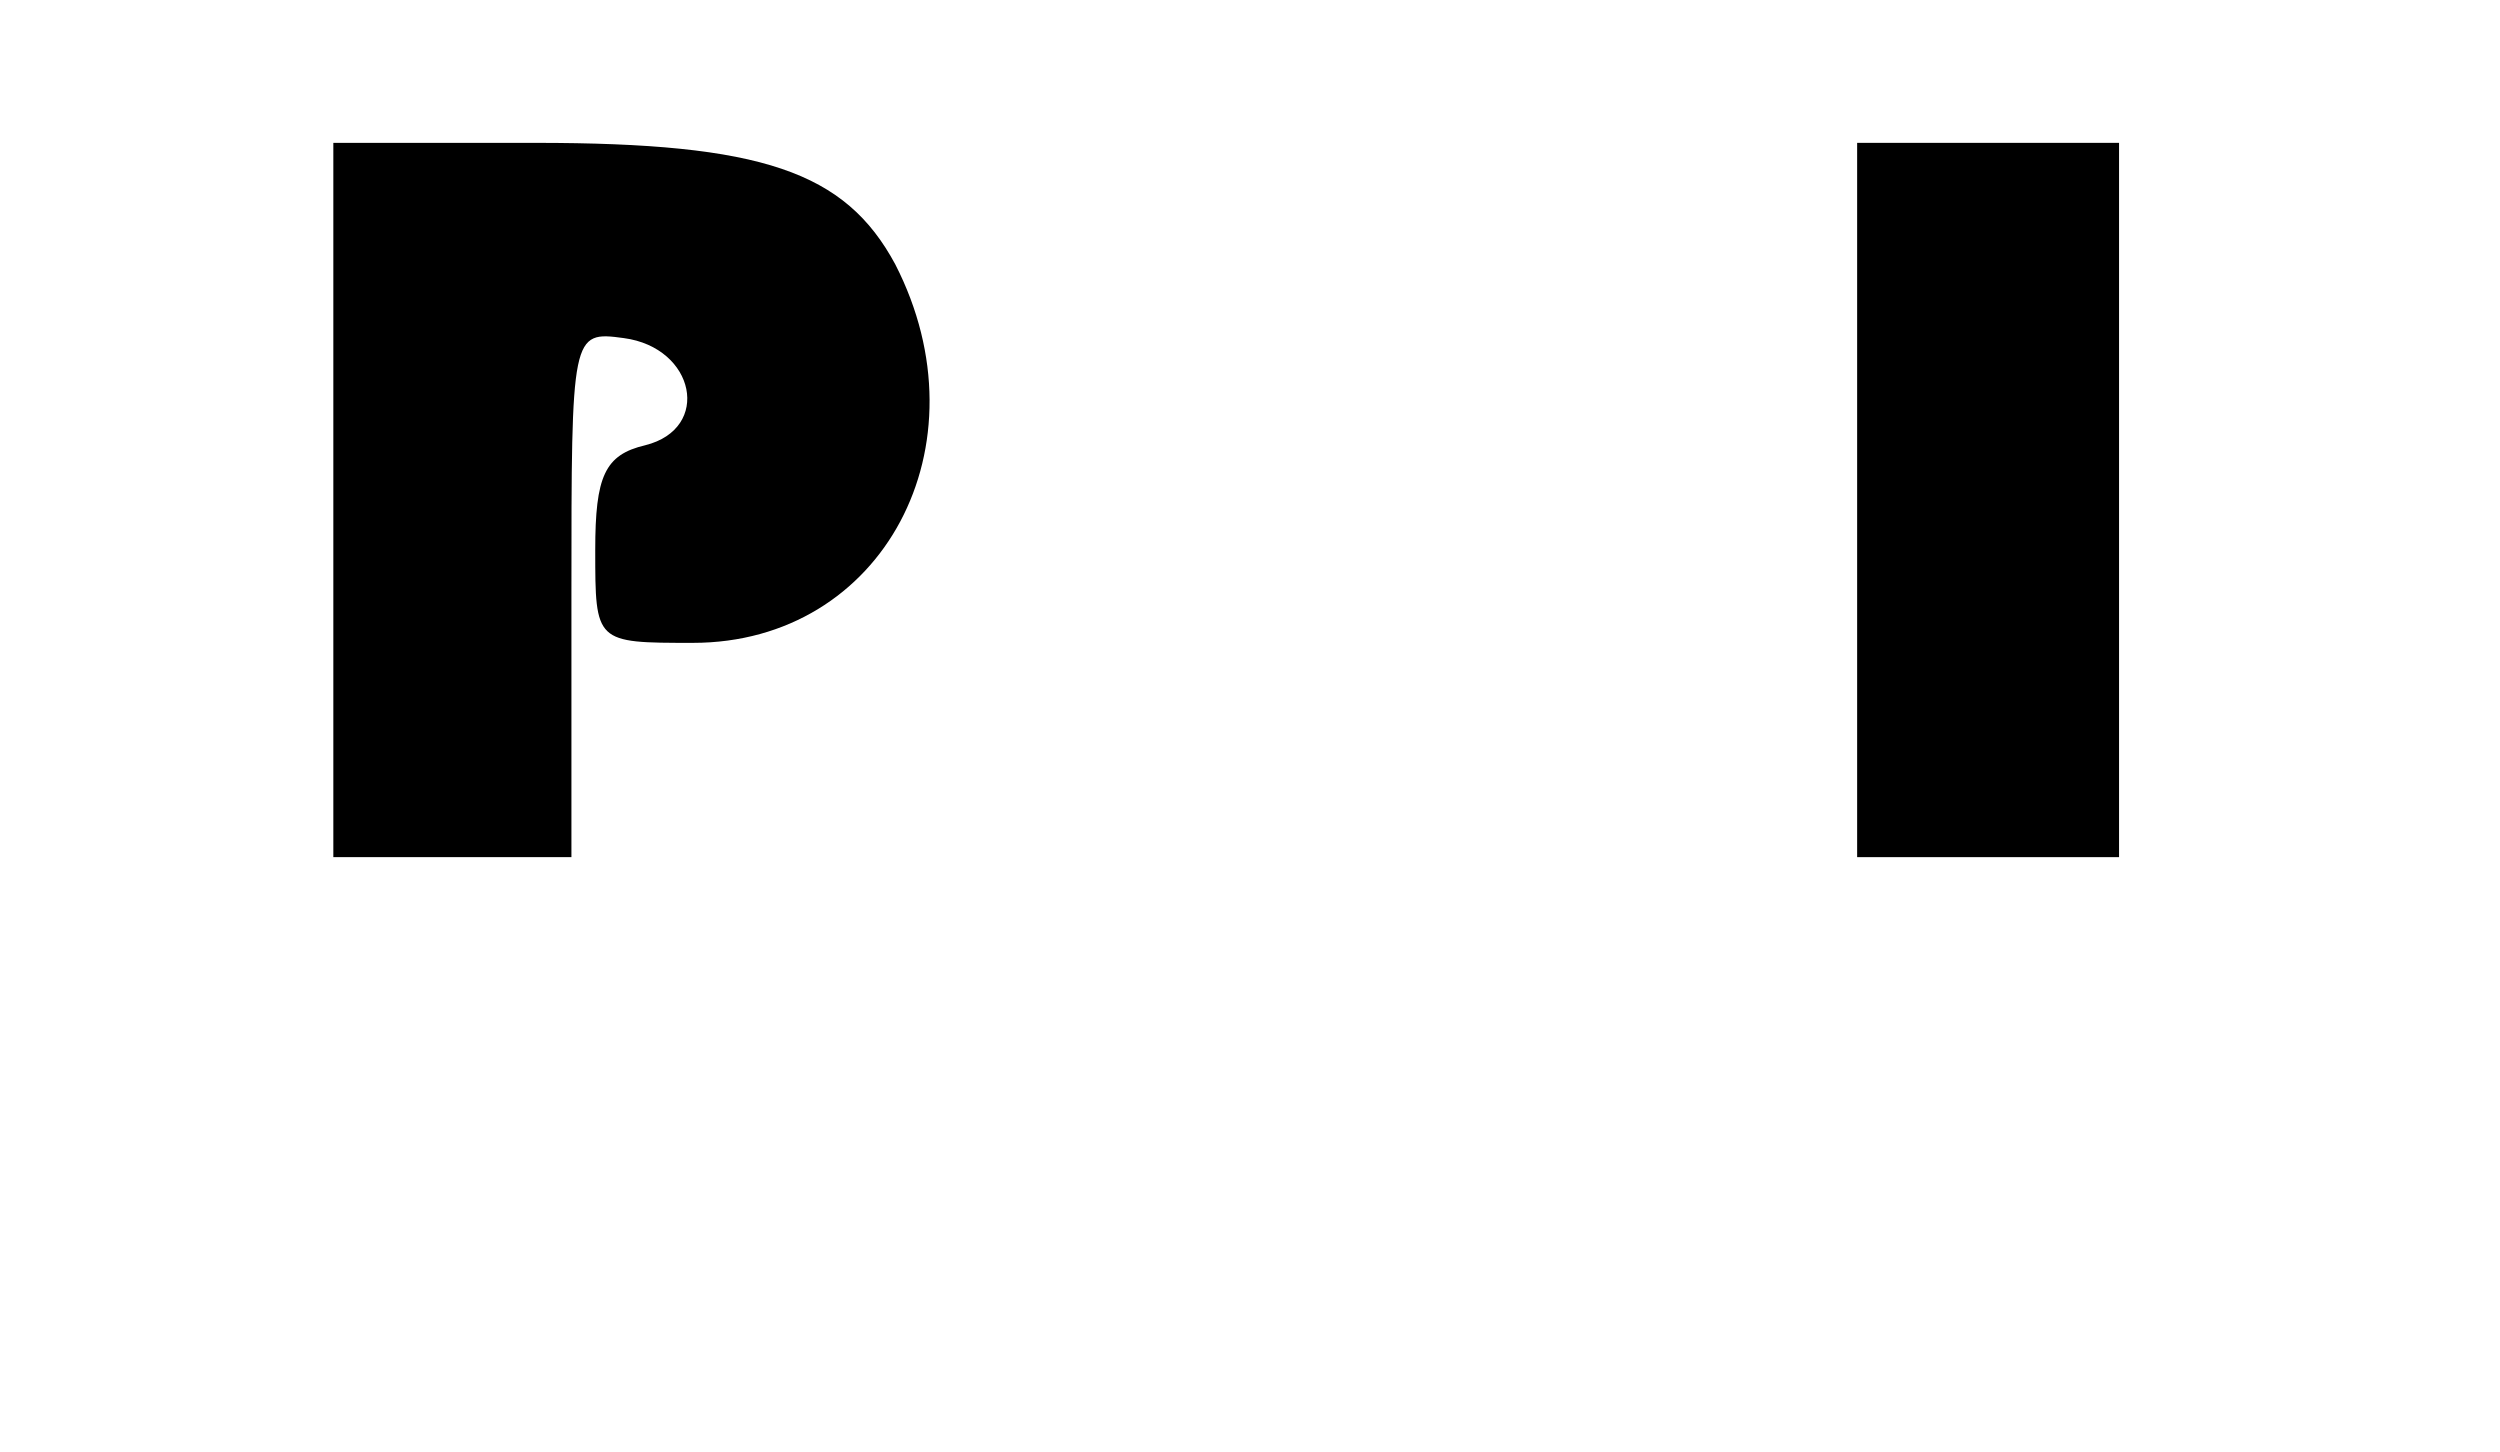 <?xml version="1.0" standalone="no"?>
<!DOCTYPE svg PUBLIC "-//W3C//DTD SVG 20010904//EN"
 "http://www.w3.org/TR/2001/REC-SVG-20010904/DTD/svg10.dtd">
<svg version="1.0" xmlns="http://www.w3.org/2000/svg"
 width="105pt" height="61pt" viewBox="0 0 105 61"
 preserveAspectRatio="xMidYMid meet">
<g transform="translate(0,61) scale(0.1,-0.1)"
fill="#000000" stroke="none">
<path d="M140 400 l0 -150 50 0 50 0 0 111 c0 109 0 110 22 107 30 -4 37 -38
9 -45 -17 -4 -21 -13 -21 -44 0 -39 0 -39 41 -39 80 0 124 83 85 159 -21 39
-56 51 -151 51 l-85 0 0 -150z"/>
<path d="M780 400 l0 -150 55 0 55 0 0 150 0 150 -55 0 -55 0 0 -150z"/>
</g>
</svg>
